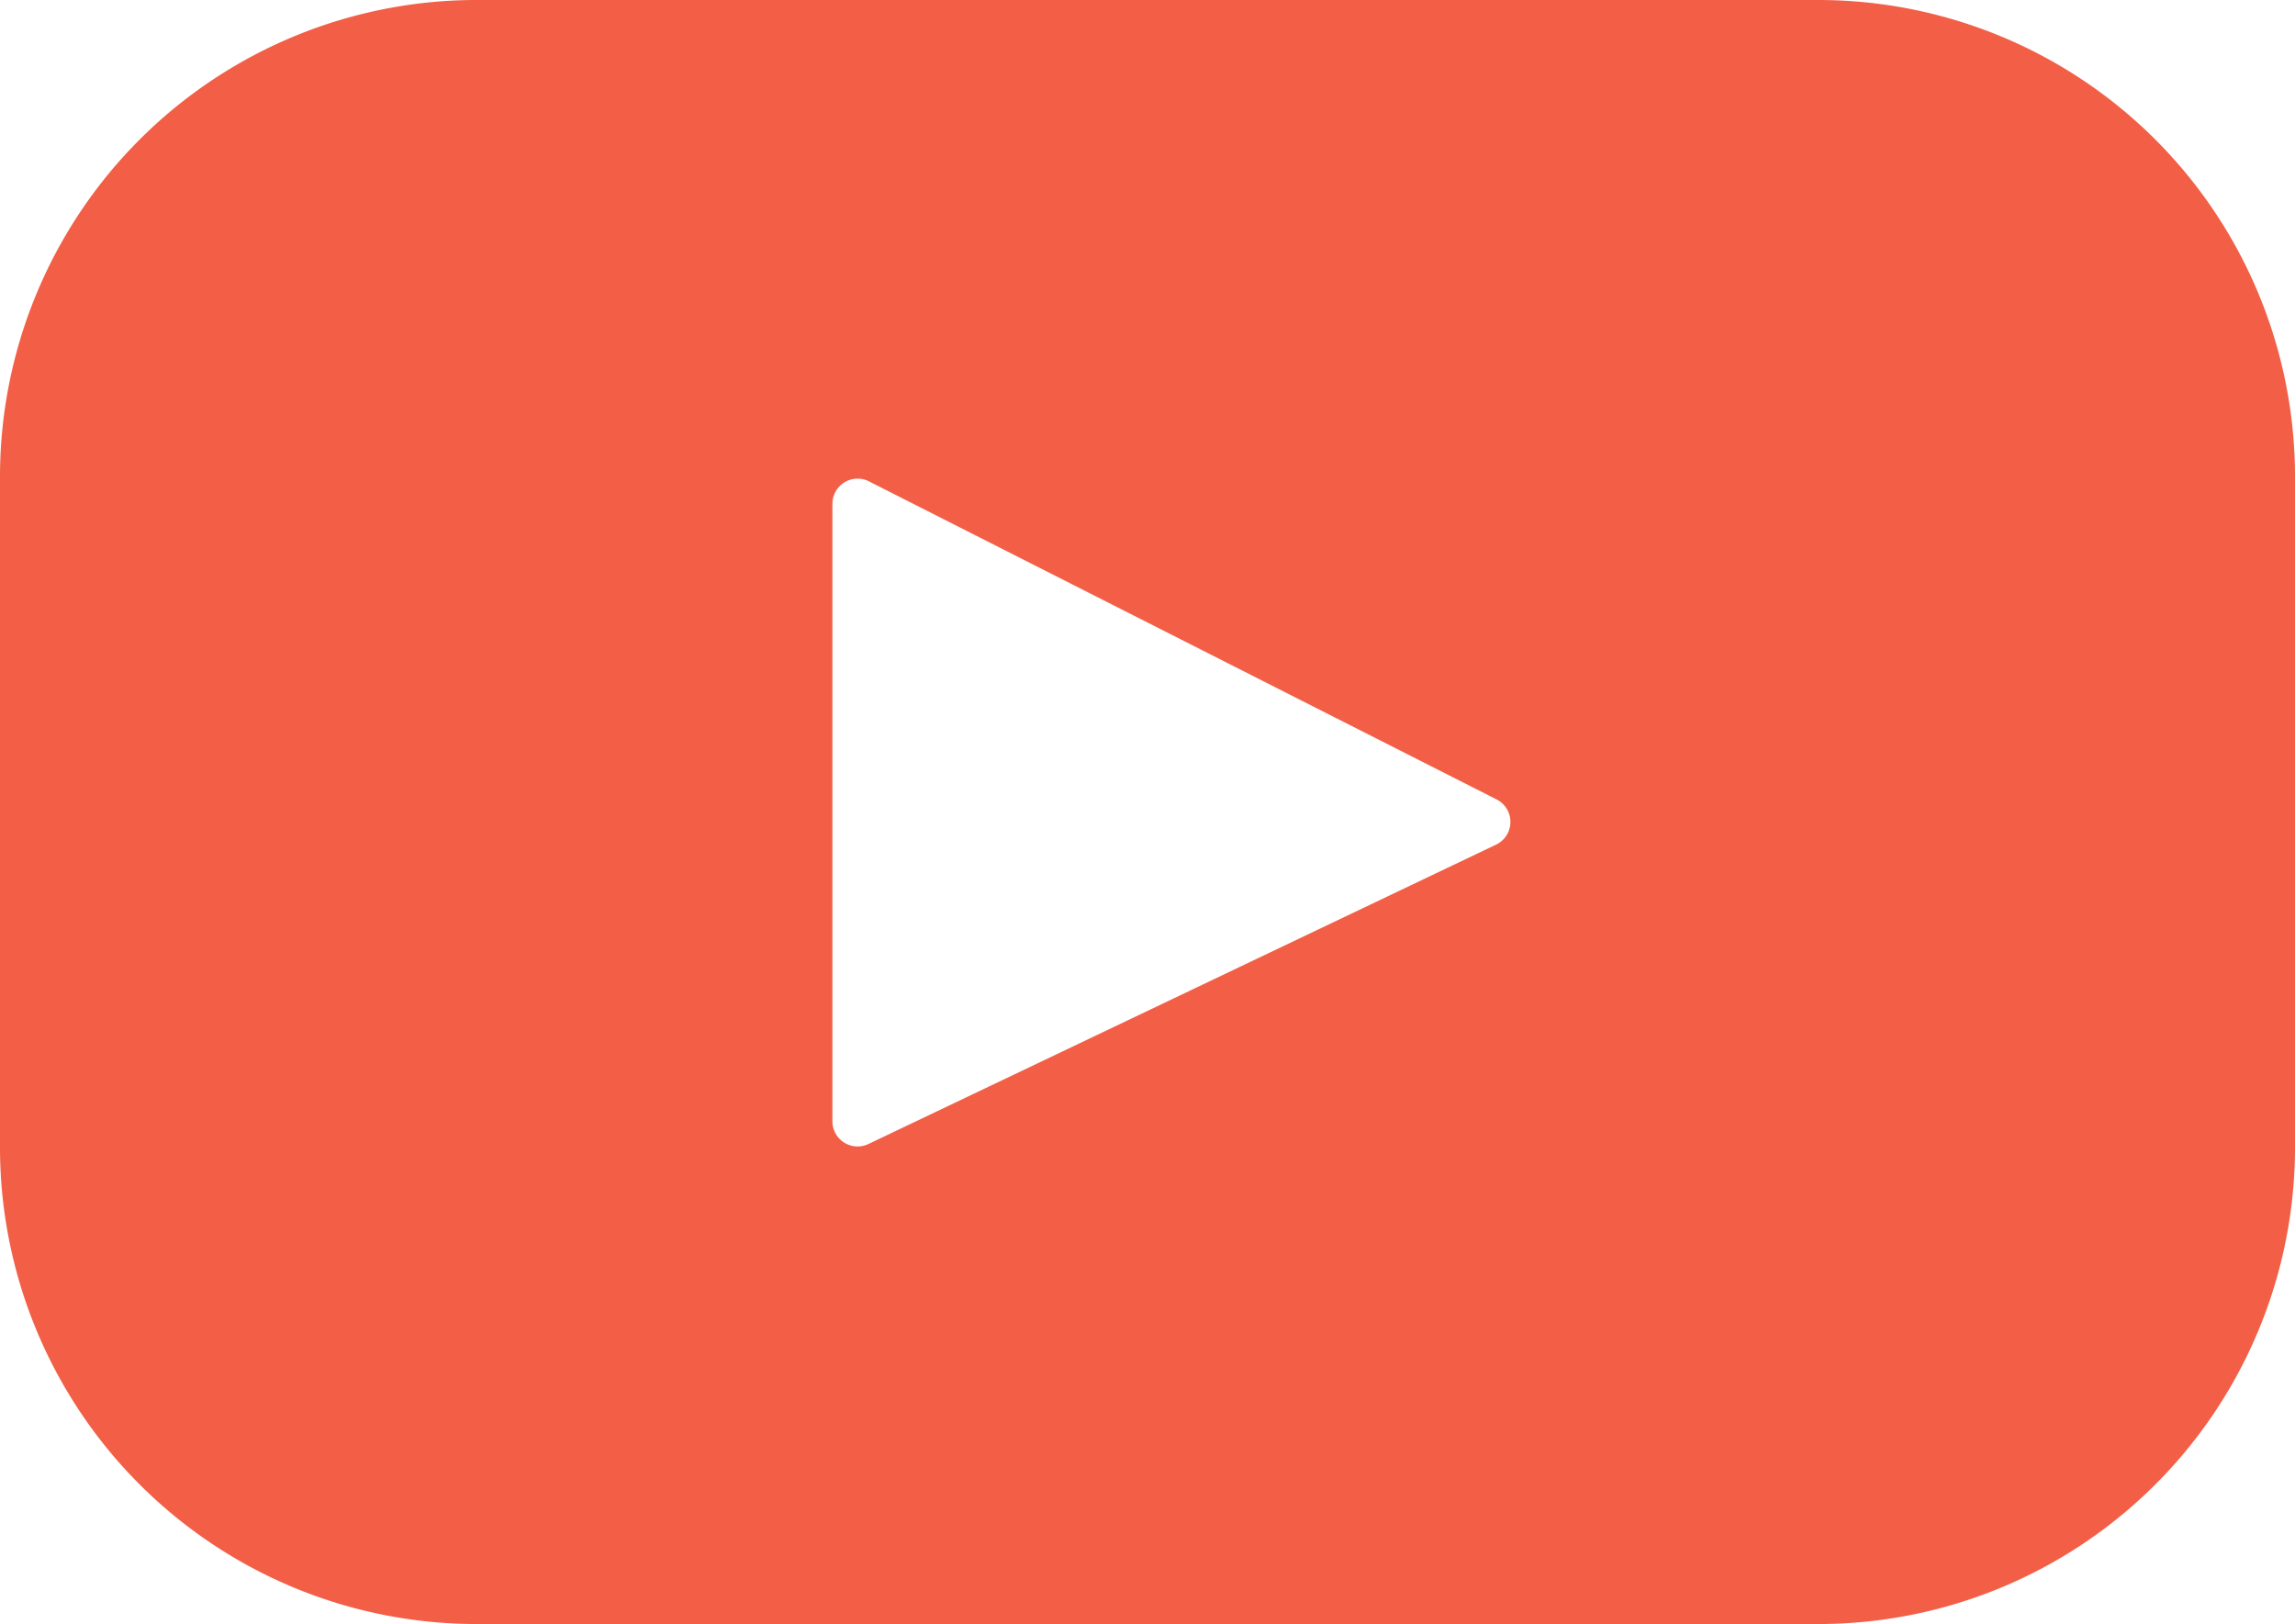 <svg xmlns="http://www.w3.org/2000/svg" width="134.859" height="95.43" viewBox="0 0 134.859 95.43"><path d="M106.851,67.393H28.009A28.008,28.008,0,0,0,0,95.4v39.413a28.008,28.008,0,0,0,28.009,28.008h78.842a28.008,28.008,0,0,0,28.008-28.008V95.4A28.008,28.008,0,0,0,106.851,67.393ZM87.909,117.025,51.032,134.614a1.48,1.48,0,0,1-2.118-1.336V97a1.48,1.48,0,0,1,2.15-1.321l36.877,18.687A1.48,1.48,0,0,1,87.909,117.025Z" transform="translate(0 -67.393)" fill="#f25f46"/></svg>